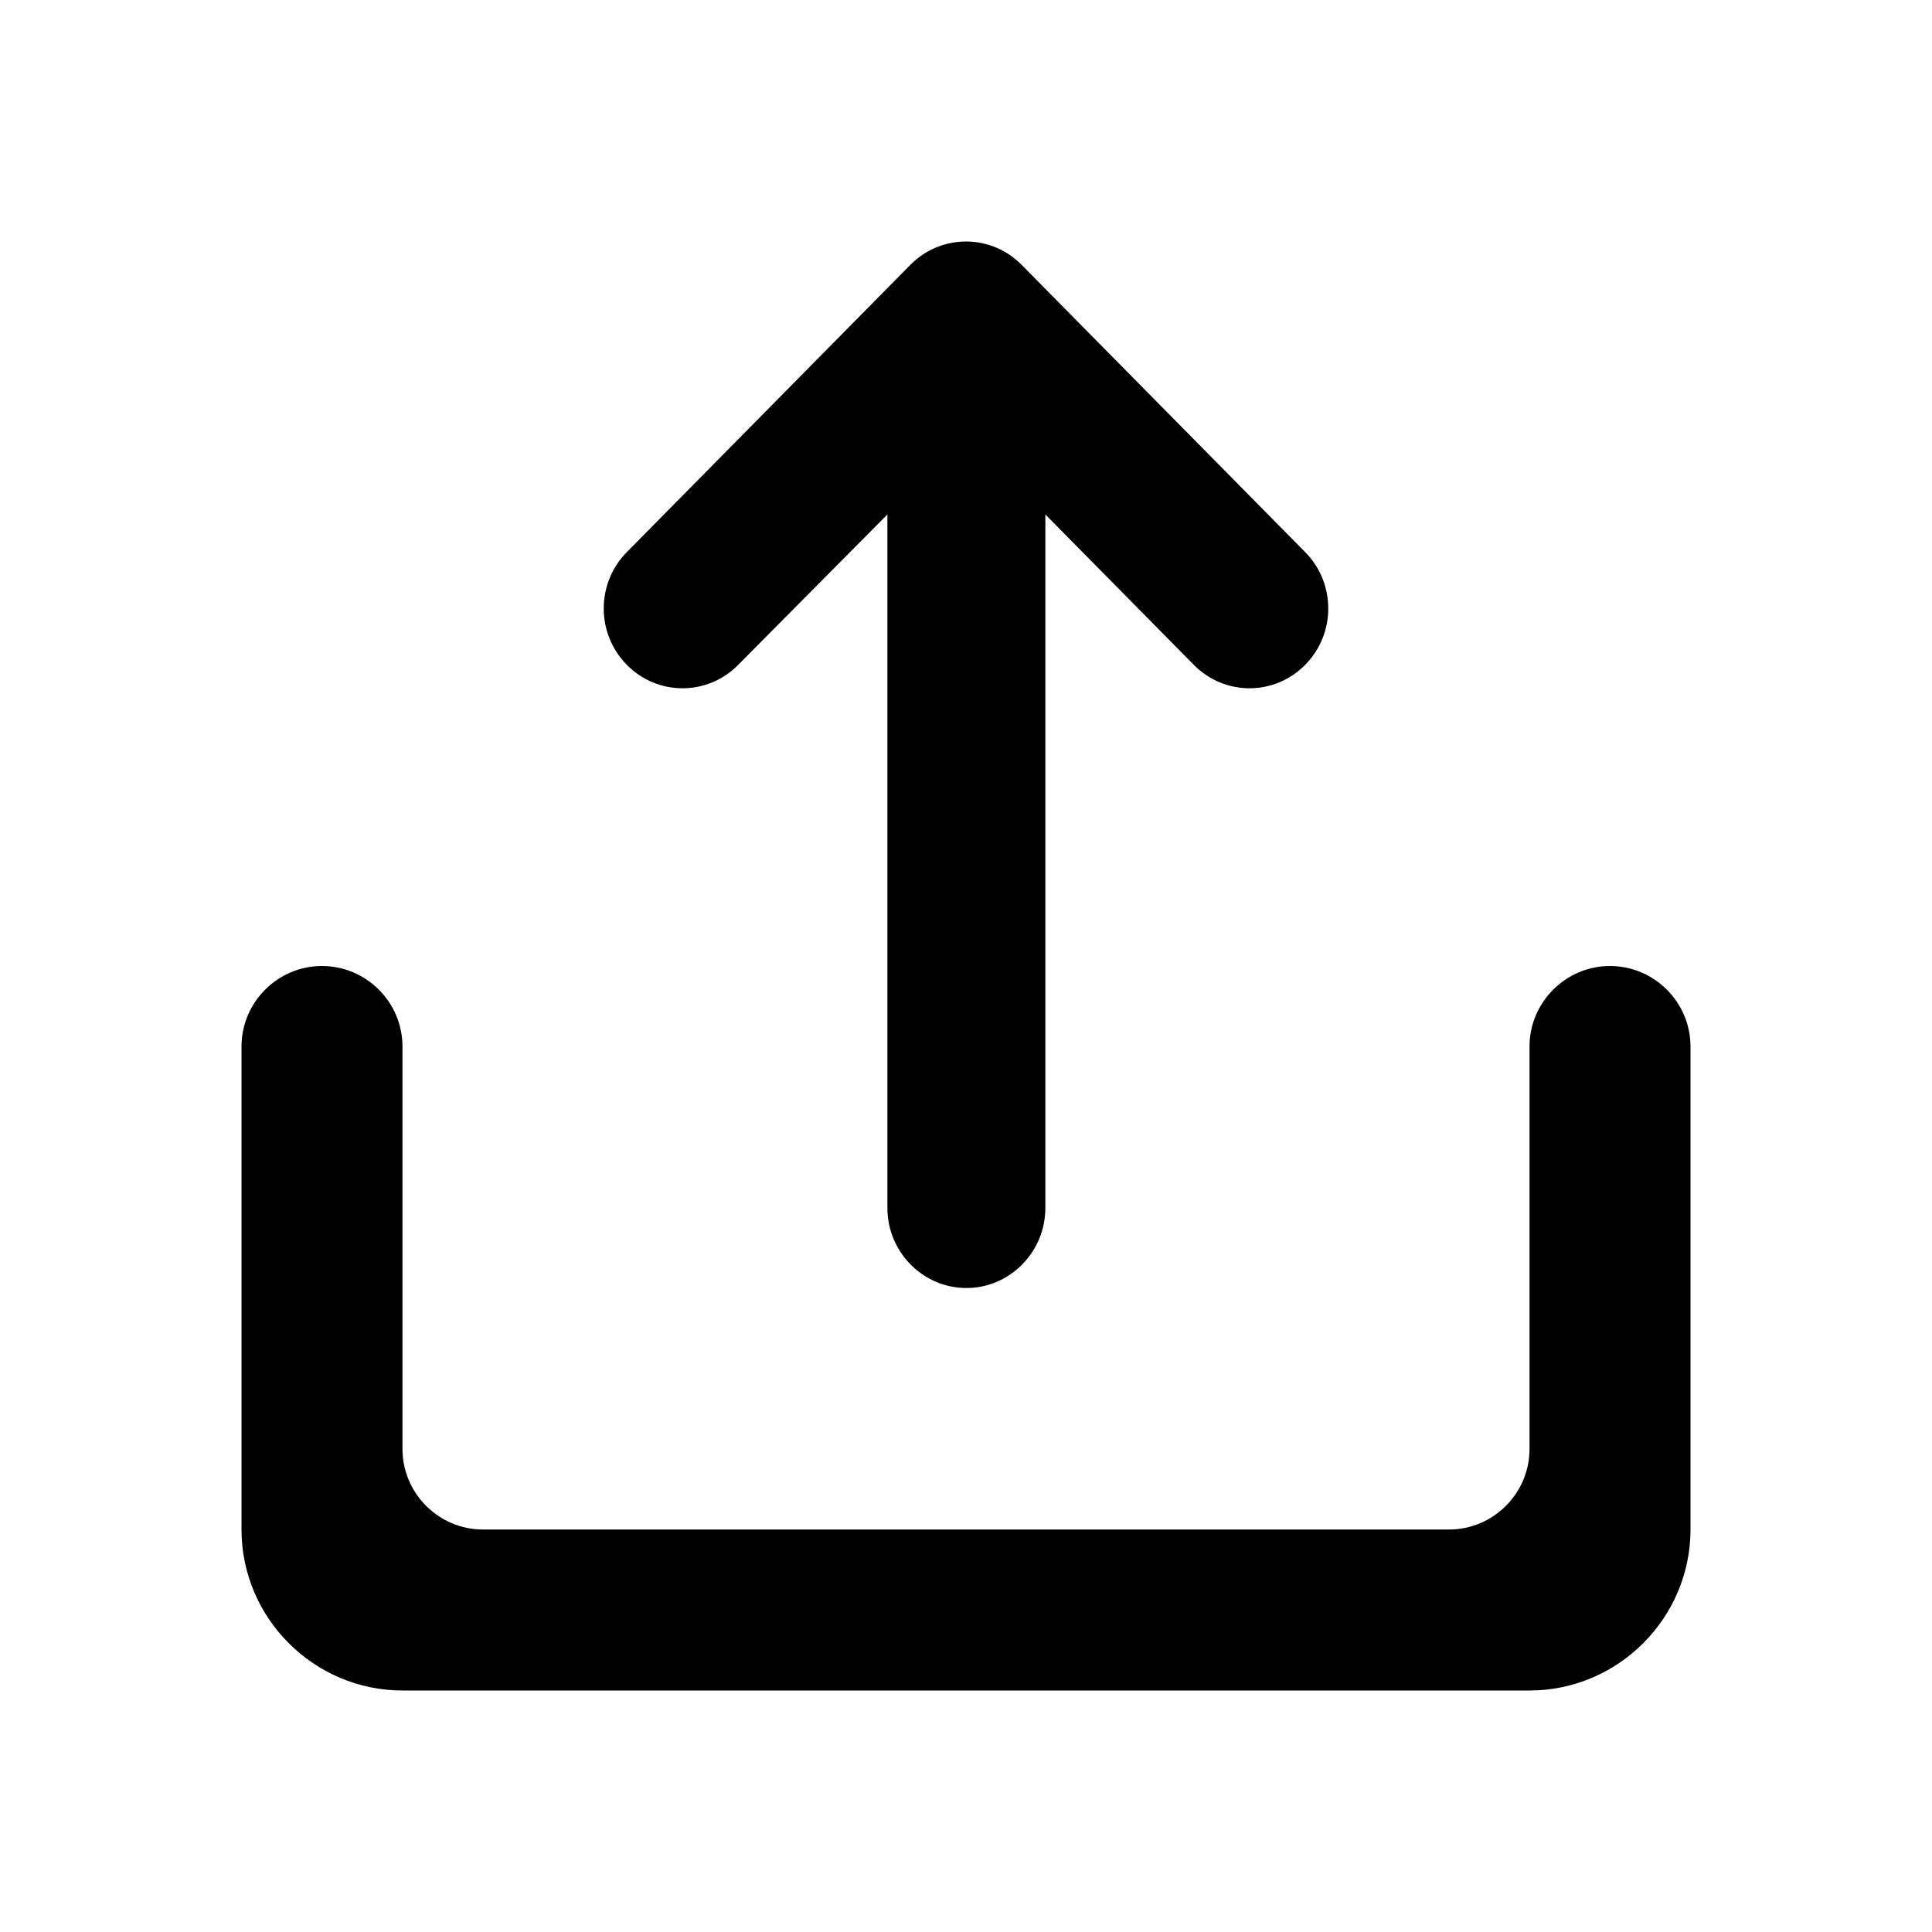 <svg viewBox="0 0 28 28"  xmlns="http://www.w3.org/2000/svg">
<path d="M22.167 15.167V21C22.167 21.642 21.642 22.167 21 22.167H7C6.358 22.167 5.833 21.642 5.833 21V15.167C5.833 14.525 5.308 14 4.667 14C4.025 14 3.5 14.525 3.5 15.167V22.167C3.5 23.45 4.55 24.5 5.833 24.5H22.167C23.45 24.5 24.5 23.45 24.5 22.167V15.167C24.5 14.525 23.975 14 23.333 14C22.692 14 22.167 14.525 22.167 15.167Z"/>
<path d="M17.302 9.636L15.15 7.456V17.507C15.15 18.145 14.635 18.667 14.006 18.667C13.376 18.667 12.861 18.145 12.861 17.507V7.456L10.698 9.636C10.252 10.088 9.531 10.088 9.085 9.636C8.638 9.184 8.638 8.453 9.085 8.001L13.193 3.839C13.639 3.387 14.361 3.387 14.807 3.839L18.915 8.001C19.362 8.453 19.362 9.184 18.915 9.636C18.469 10.088 17.748 10.088 17.302 9.636Z"/>
</svg>

